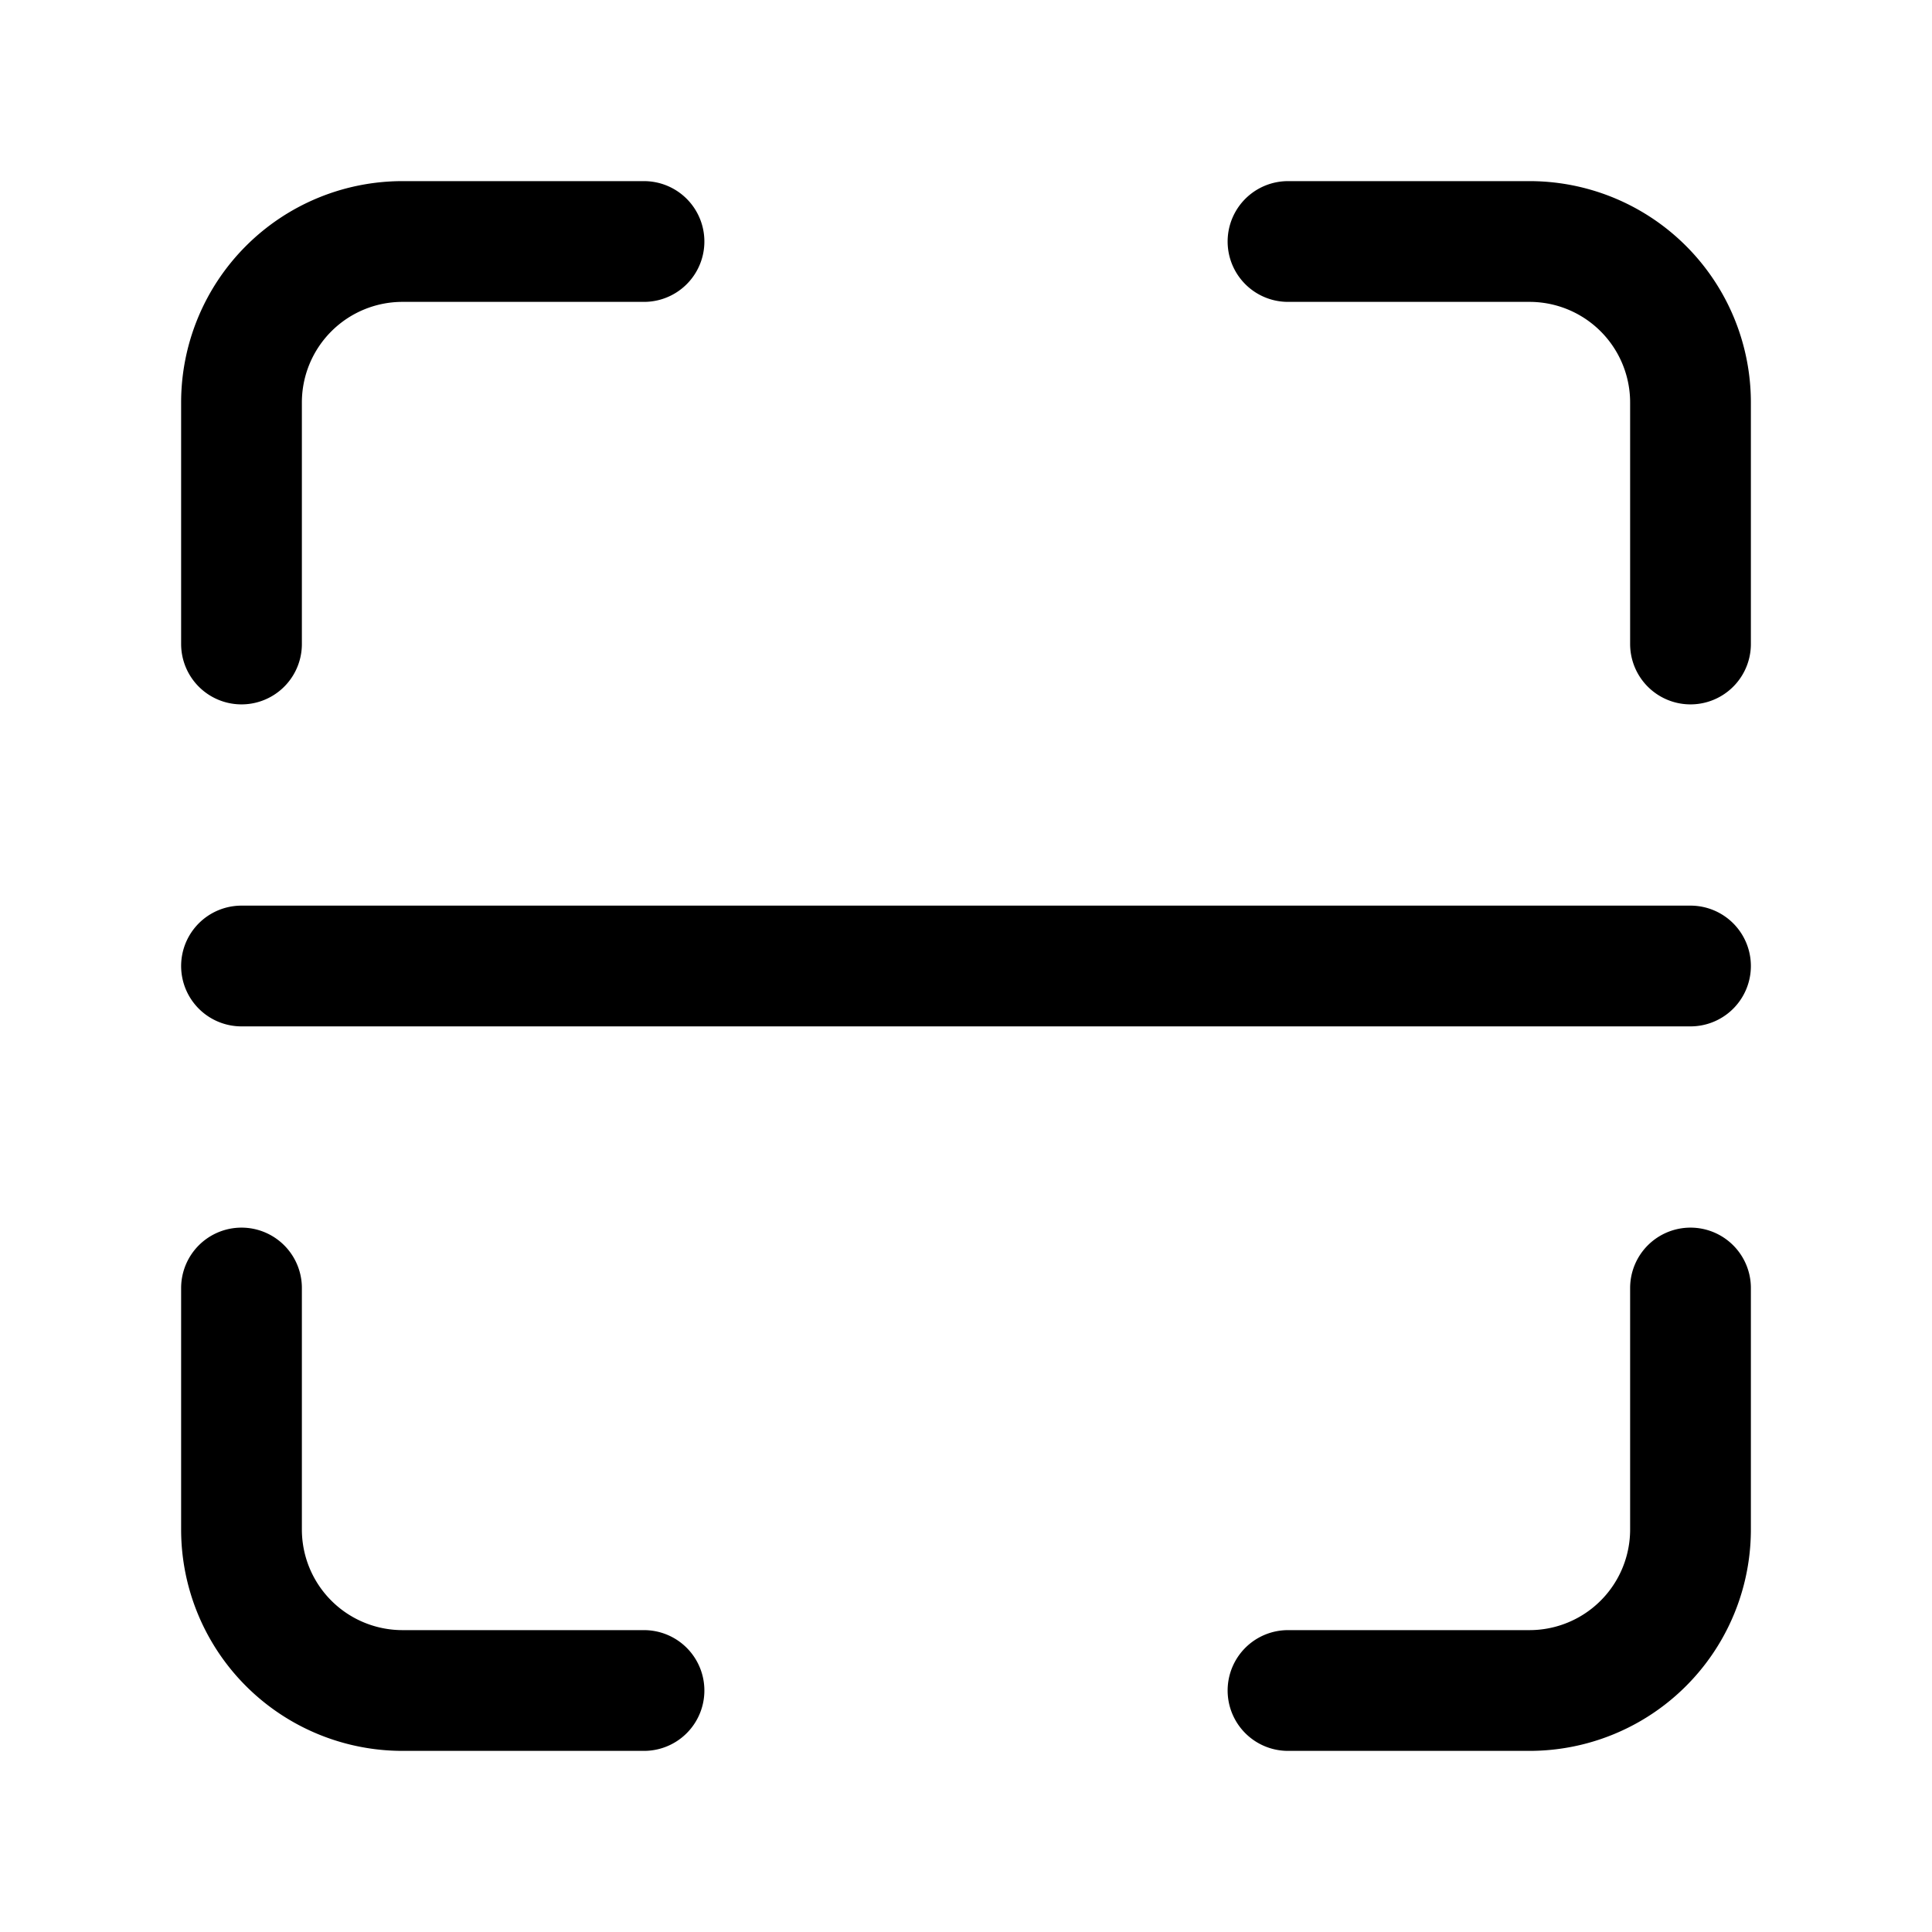<svg xmlns="http://www.w3.org/2000/svg" viewBox="0 0 48 48" stroke-linejoin="round" stroke-linecap="round" stroke="currentColor" fill="none"><path stroke-width="3" d="M16 6h-6a4 4 0 0 0-4 4v6m36 0v-6a4 4 0 0 0-4-4h-6m0 36h6a4 4 0 0 0 4-4v-6M6 32v6a4 4 0 0 0 4 4h6M6 24h36"/></svg>